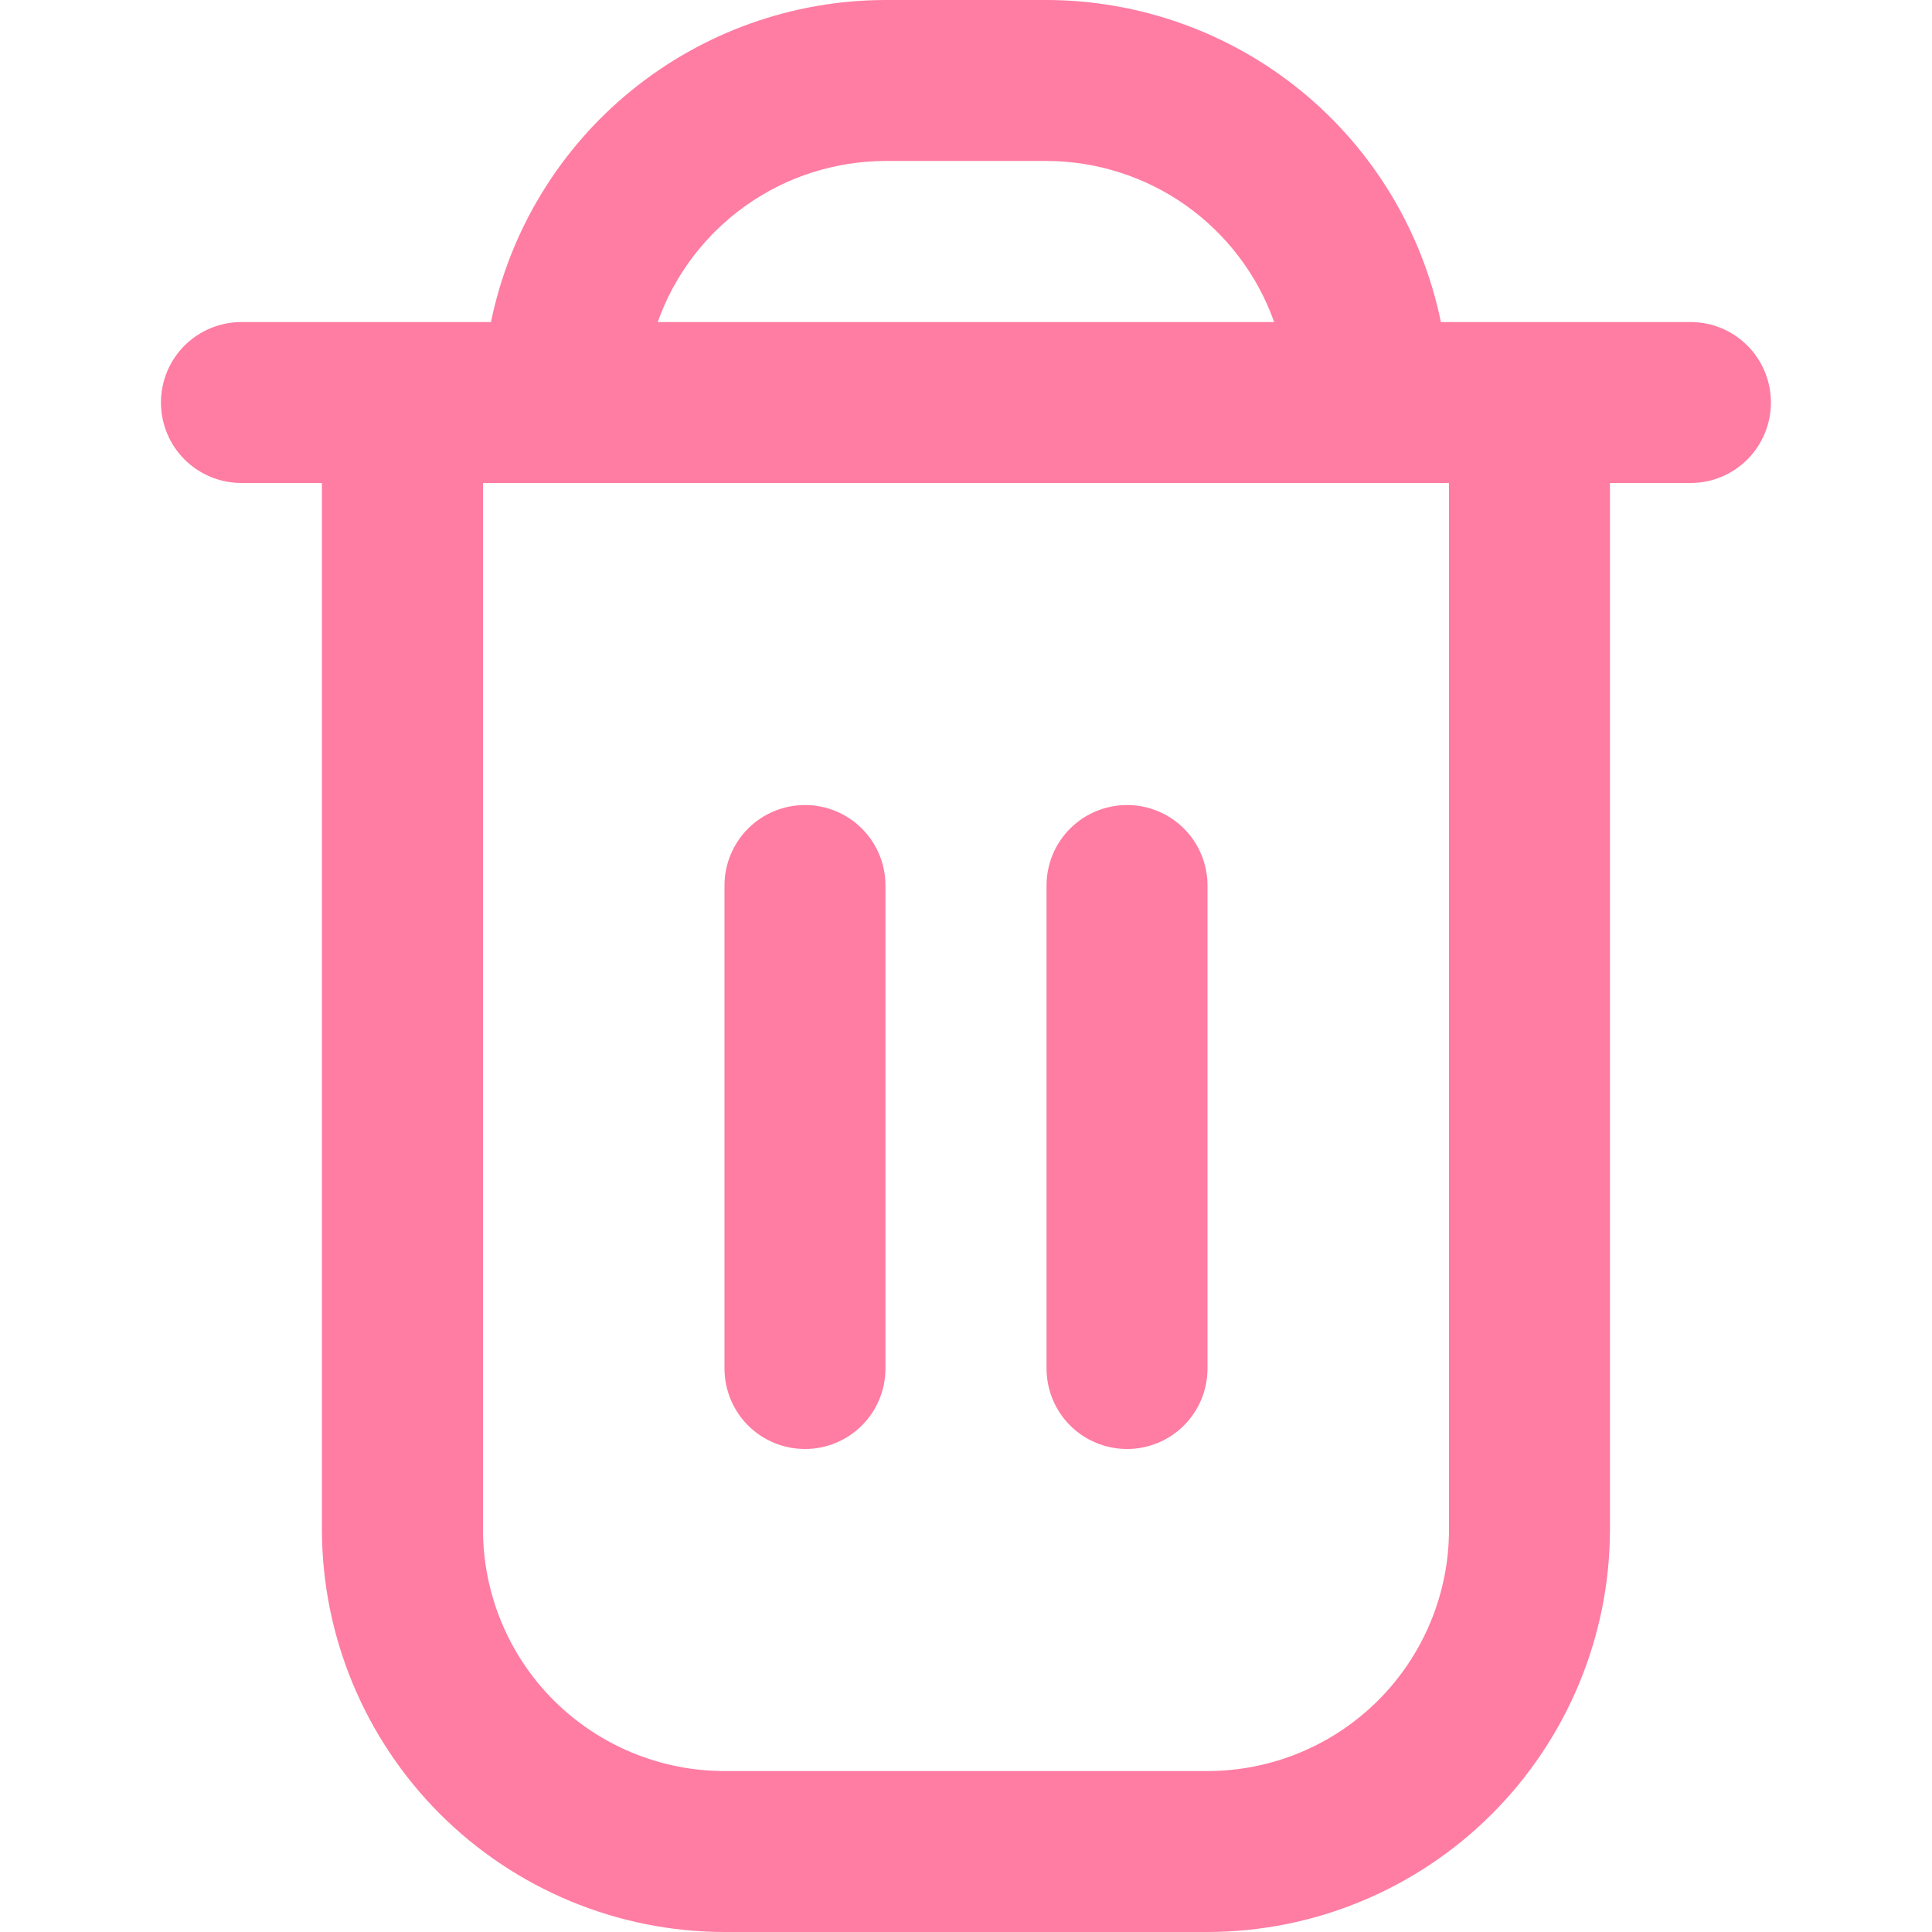 <svg width="16" height="16" viewBox="0 0 16 16" fill="none" xmlns="http://www.w3.org/2000/svg">
<g id="delete" clip-path="url(#clip0_370_1290)">
<path id="Vector" d="M14 2.667H11.933C11.778 1.914 11.369 1.238 10.774 0.752C10.179 0.267 9.434 0.001 8.666 0L7.333 0C6.565 0.001 5.821 0.267 5.226 0.752C4.63 1.238 4.221 1.914 4.066 2.667H2C1.823 2.667 1.653 2.737 1.528 2.862C1.403 2.987 1.333 3.157 1.333 3.333C1.333 3.51 1.403 3.68 1.528 3.805C1.653 3.93 1.823 4 2 4H2.666V12.667C2.667 13.55 3.019 14.398 3.644 15.023C4.269 15.647 5.116 15.999 6 16H10C10.883 15.999 11.731 15.647 12.355 15.023C12.98 14.398 13.332 13.55 13.333 12.667V4H14C14.177 4 14.346 3.93 14.471 3.805C14.596 3.68 14.666 3.51 14.666 3.333C14.666 3.157 14.596 2.987 14.471 2.862C14.346 2.737 14.177 2.667 14 2.667ZM7.333 1.333H8.666C9.08 1.334 9.483 1.462 9.821 1.701C10.158 1.94 10.414 2.277 10.552 2.667H5.447C5.585 2.277 5.841 1.94 6.179 1.701C6.516 1.462 6.919 1.334 7.333 1.333ZM12 12.667C12 13.197 11.789 13.706 11.414 14.081C11.039 14.456 10.53 14.667 10 14.667H6C5.469 14.667 4.961 14.456 4.585 14.081C4.21 13.706 4 13.197 4 12.667V4H12V12.667Z" fill="#FF7CA3"/>
<path id="Vector_2" d="M6.667 12C6.843 12 7.013 11.93 7.138 11.805C7.263 11.68 7.333 11.51 7.333 11.333V7.333C7.333 7.157 7.263 6.987 7.138 6.862C7.013 6.737 6.843 6.667 6.667 6.667C6.49 6.667 6.32 6.737 6.195 6.862C6.07 6.987 6 7.157 6 7.333V11.333C6 11.51 6.07 11.68 6.195 11.805C6.32 11.93 6.49 12 6.667 12Z" fill="#FF7CA3"/>
<path id="Vector_3" d="M9.334 12C9.51 12 9.68 11.93 9.805 11.805C9.93 11.68 10 11.51 10 11.333V7.333C10 7.157 9.93 6.987 9.805 6.862C9.68 6.737 9.51 6.667 9.334 6.667C9.157 6.667 8.987 6.737 8.862 6.862C8.737 6.987 8.667 7.157 8.667 7.333V11.333C8.667 11.51 8.737 11.68 8.862 11.805C8.987 11.93 9.157 12 9.334 12Z" fill="#FF7CA3"/>
</g>
<defs>
<clipPath id="clip0_370_1290">
<rect width="16" height="16" fill="white"/>
</clipPath>
</defs>
</svg>
